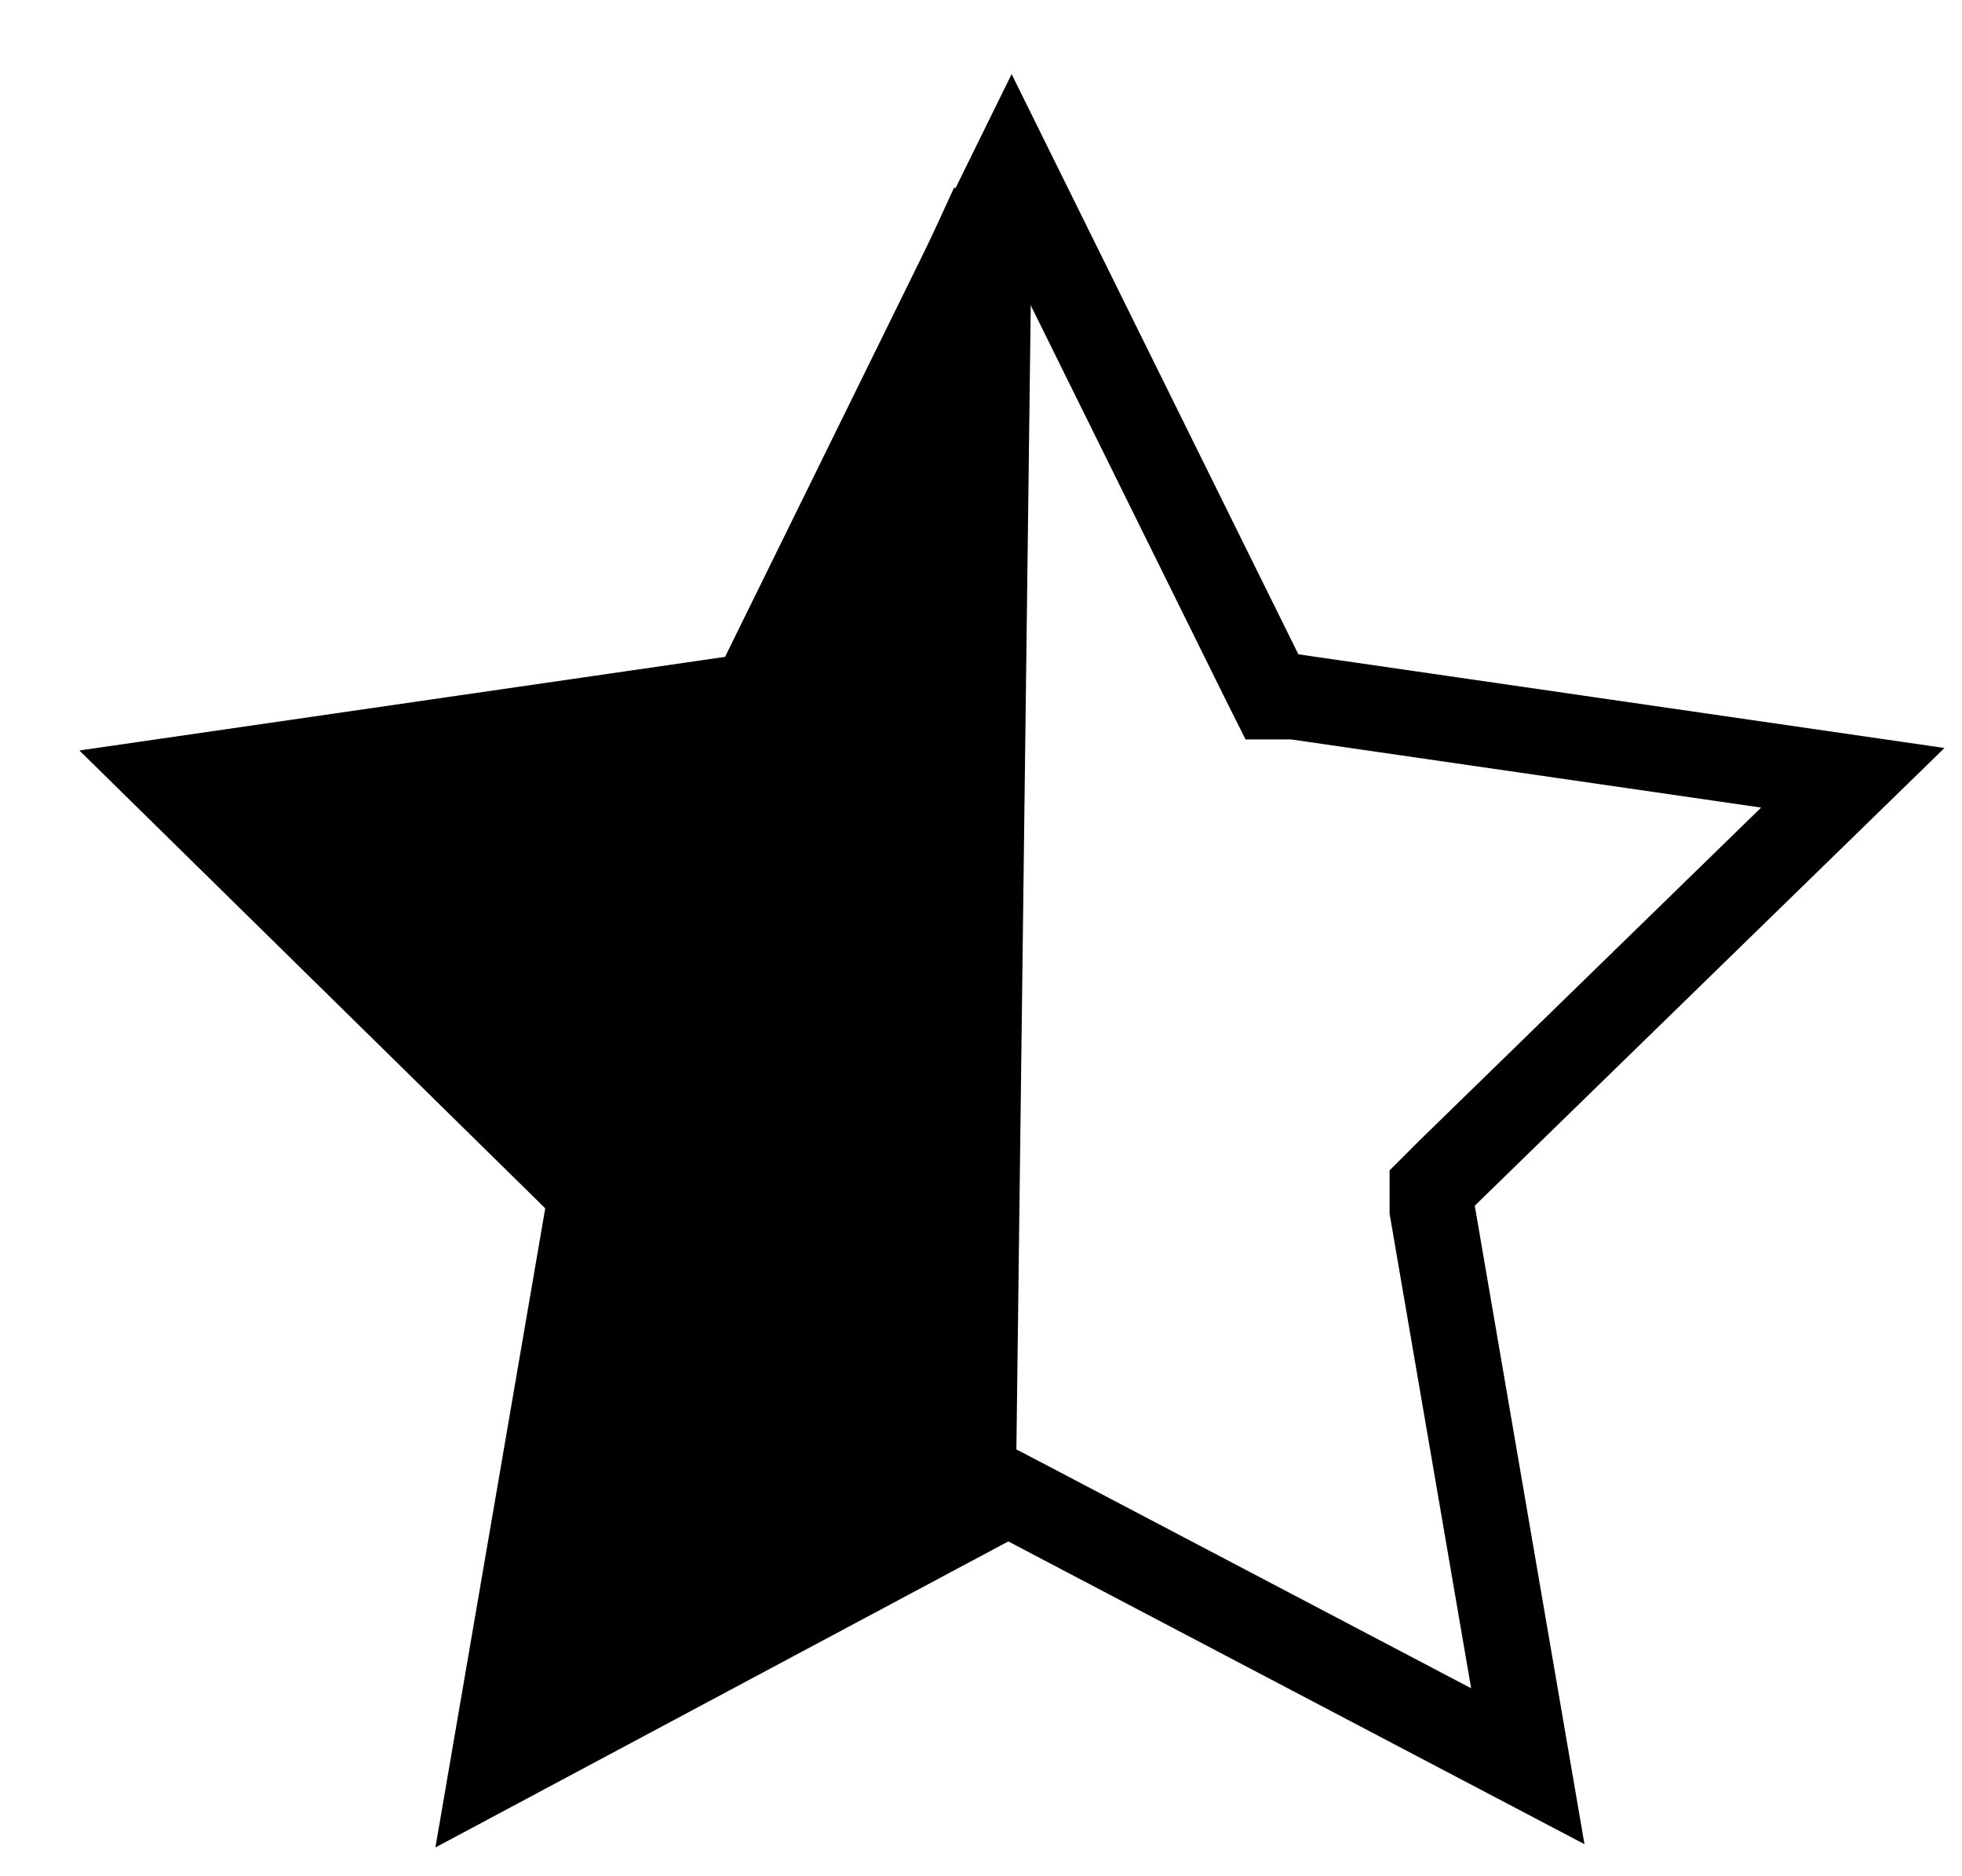 <svg width="23" height="22" viewBox="0 0 23 22" fill="none" xmlns="http://www.w3.org/2000/svg">
<path d="M14.79 7.93L14.91 8.17H15.17L21.72 9.12L16.98 13.74L16.79 13.93V14.19L17.91 20.71L12.05 17.63L11.82 17.51L11.59 17.63L5.77 20.74L6.89 14.22V13.96L6.7 13.77L2 9.15L8.55 8.2H8.81L8.93 7.96L11.86 2L14.79 7.93Z" stroke="black"/>
<path d="M12.09 3.04L11.45 2.82L9.06 8.02L8.95 8.25L8.69 8.29L2.31 9.22L6.93 13.71L7.11 13.89L7.07 14.14L5.98 20.49L11.68 17.5L11.91 17.38" fill="black"/>
<path d="M12.09 3.04L11.45 2.82L9.06 8.02L8.95 8.25L8.69 8.29L2.31 9.22L6.93 13.71L7.11 13.89L7.07 14.14L5.98 20.49L11.68 17.5L11.91 17.38" stroke="black"/>
</svg>
